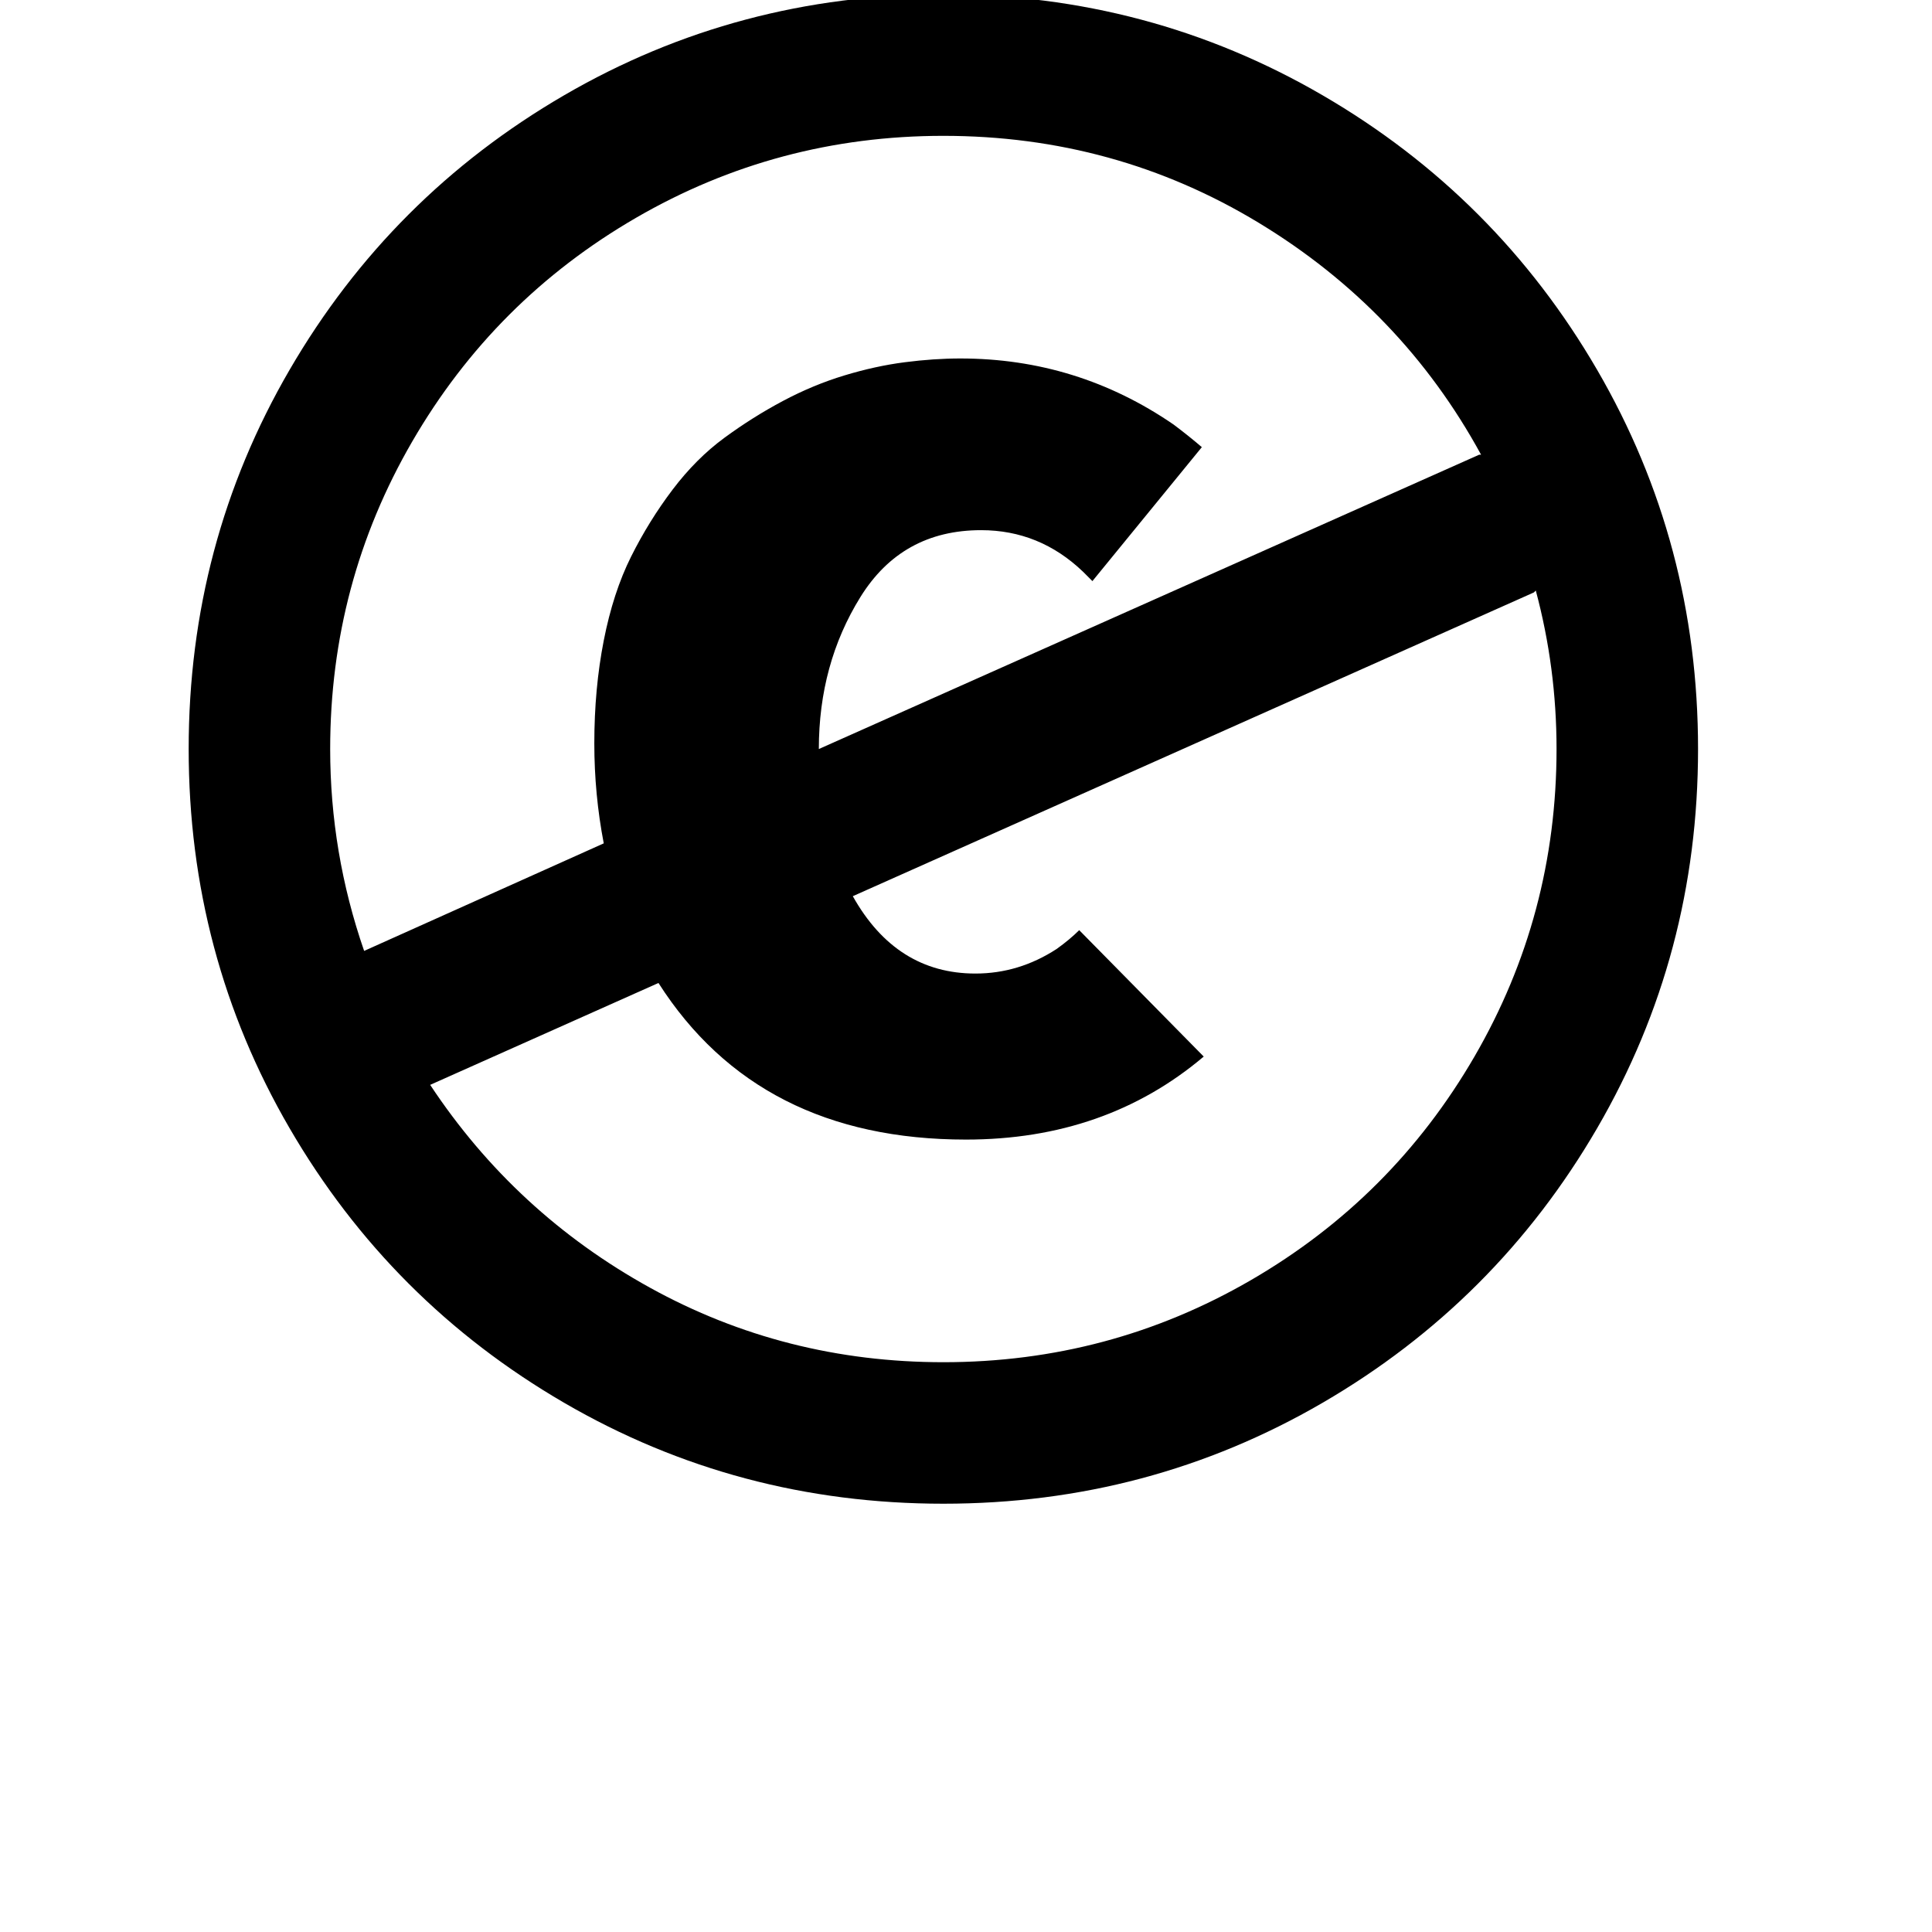 <svg width="64" height="64" viewBox="0 0 1024 1024" xmlns="http://www.w3.org/2000/svg"><path d="M500 797q-109 0-201-53.5T153.5 598 100 397t53.5-201T299 50.5 500-3t201 53.5T846.5 196 900 397t-53.5 201T701 743.5 500 797zm0-75q88 0 163-43.5T781.5 560 825 397q0-43-11-84l-1 1-361 161q23 41 65 41 23 0 43-13 7-5 12-10l66 67q-52 44-126 44-110 0-163-83l-121 54q45 68 116.5 107.5T500 722zM193 504l127-57q-5-26-5-53 0-29 5-54.5t14.5-44.5 22-35.5T384 232t31-19.5 32.5-13.5 32-7 29.5-2q62 0 113 35 8 6 15 12l-58 71-5-5q-23-22-54-22-42 0-64 35.5T434 397l350-156h1q-42-77-118-123T500 72q-88 0-163 43.5T218.5 234 175 397q0 55 18 107z"/></svg>